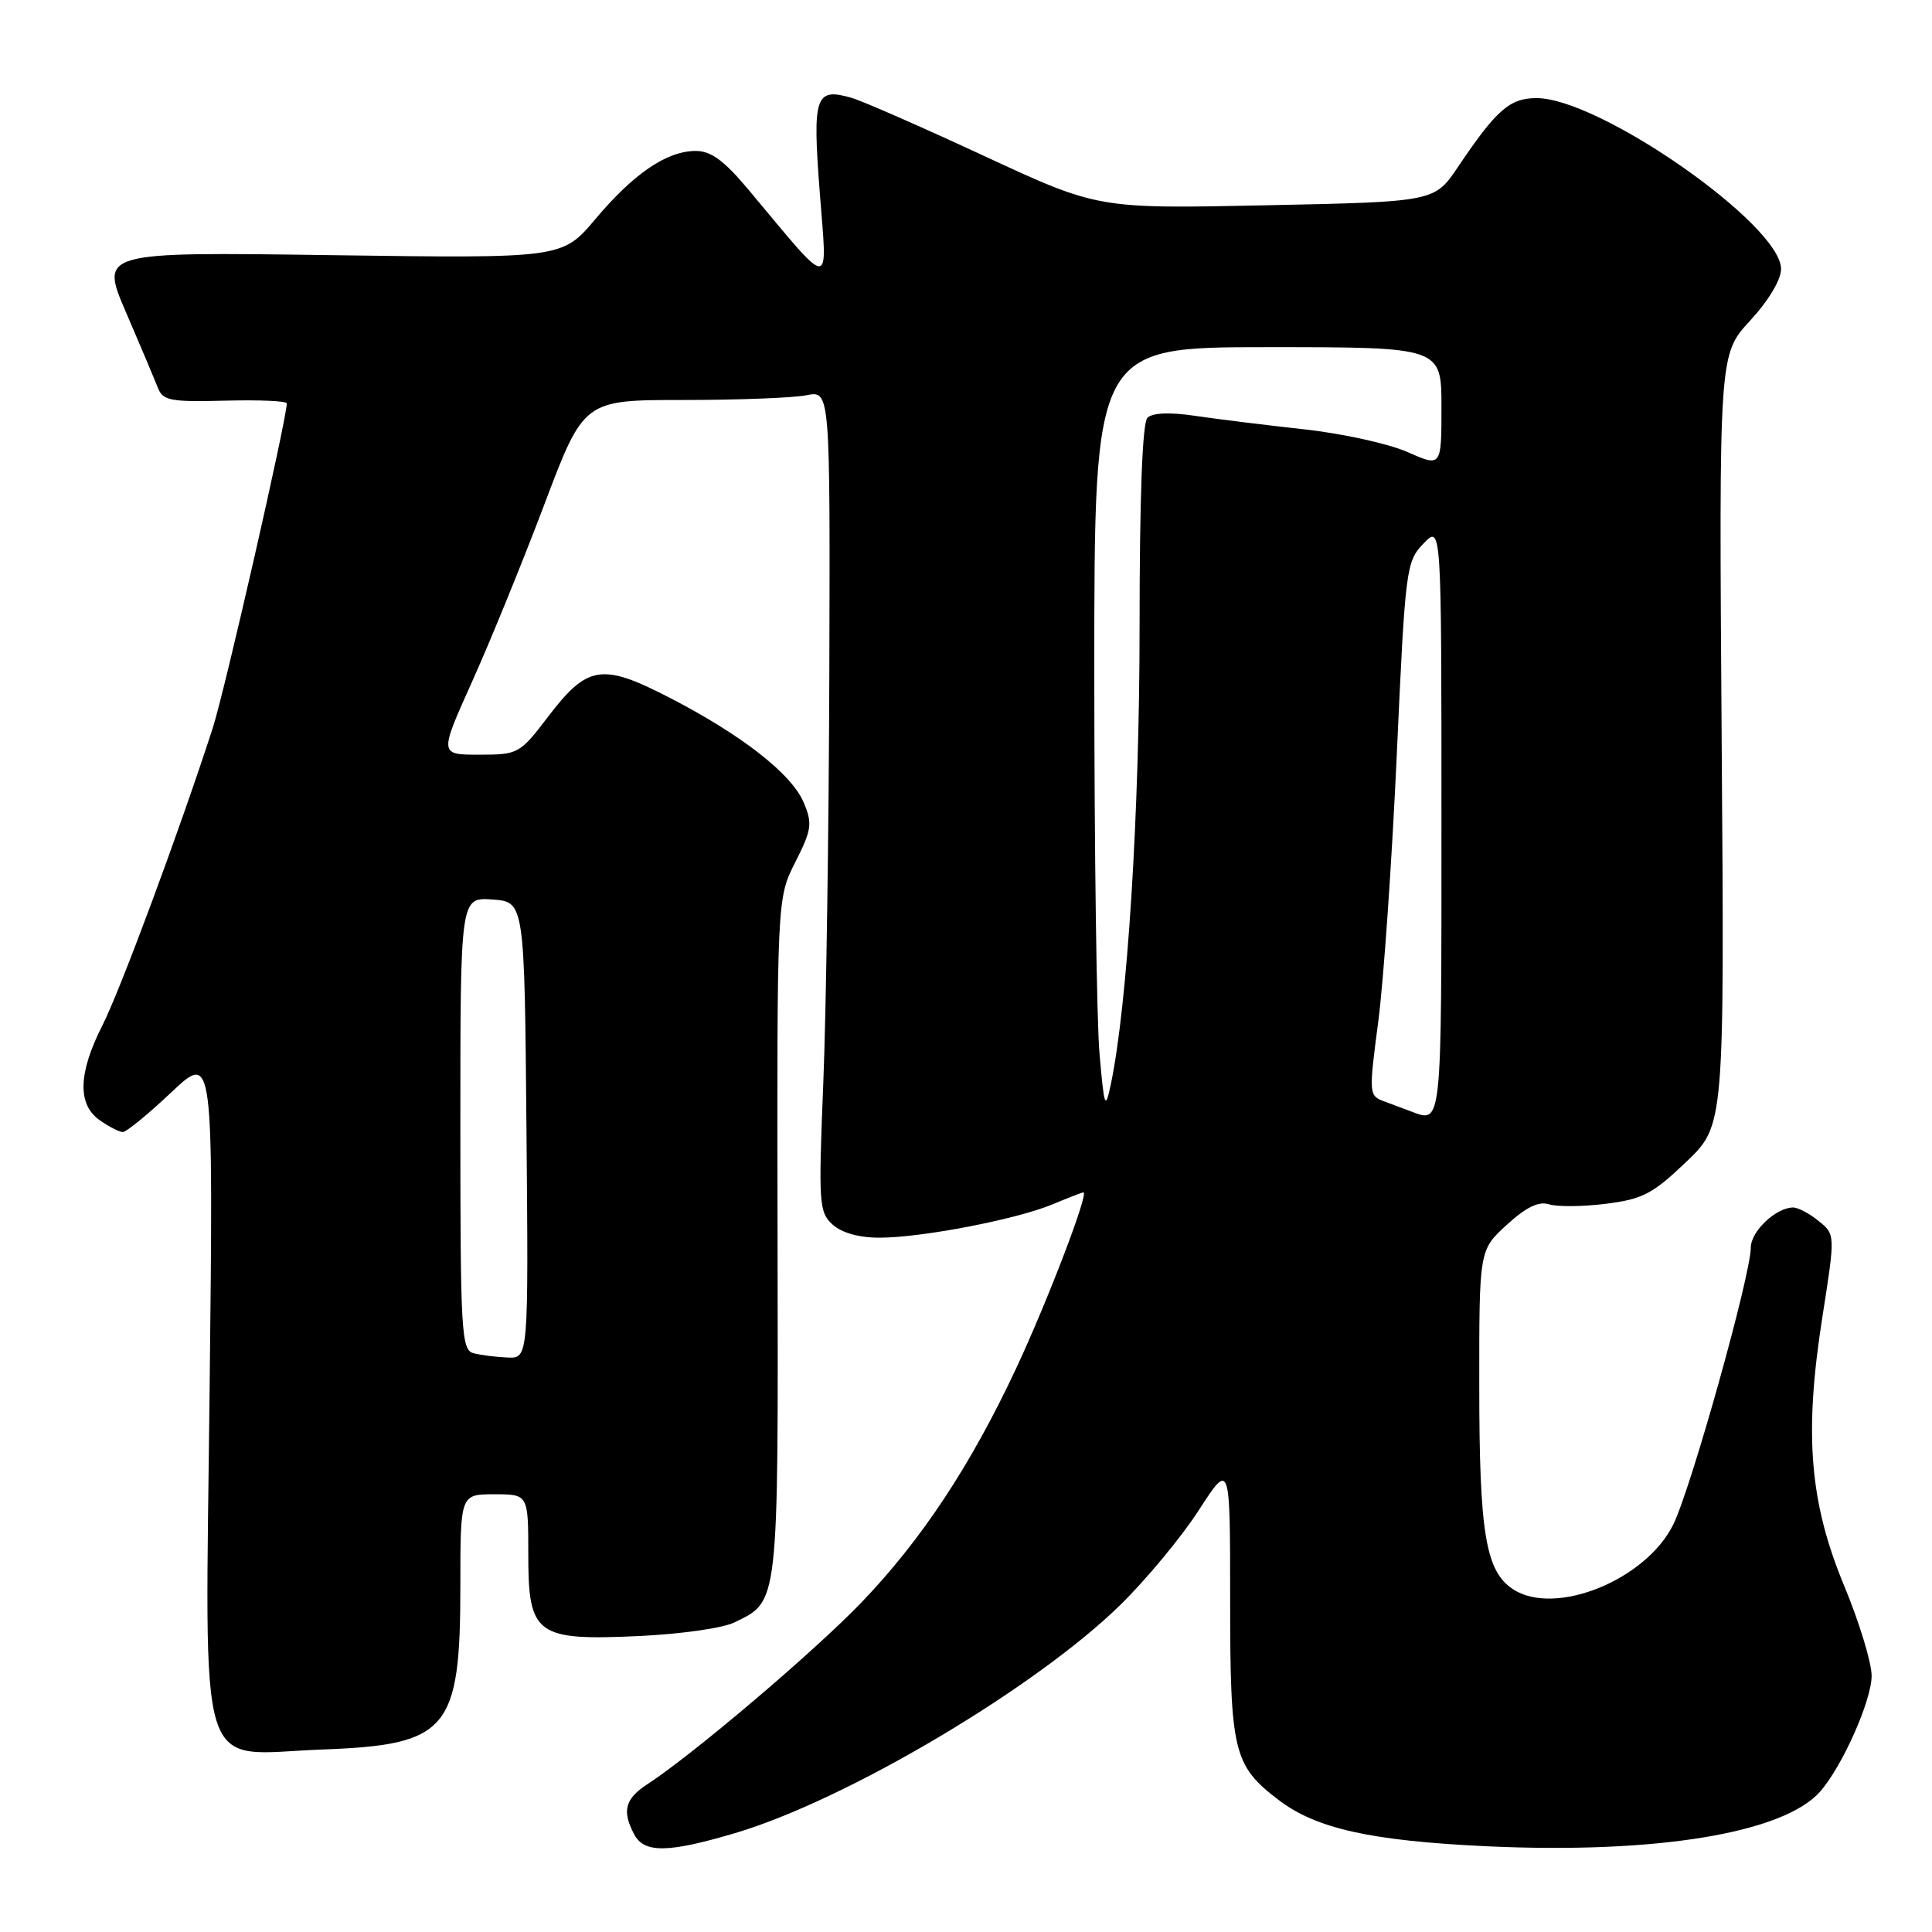 <?xml version="1.0" encoding="UTF-8" standalone="no"?>
<!DOCTYPE svg PUBLIC "-//W3C//DTD SVG 1.1//EN" "http://www.w3.org/Graphics/SVG/1.1/DTD/svg11.dtd" >
<svg xmlns="http://www.w3.org/2000/svg" xmlns:xlink="http://www.w3.org/1999/xlink" version="1.1" viewBox="0 0 256 256">
 <g >
 <path fill="currentColor"
d=" M 97.39 242.90 C 112.10 238.55 137.24 223.65 148.48 212.63 C 151.91 209.26 156.59 203.62 158.86 200.09 C 163.00 193.69 163.00 193.69 163.00 211.89 C 163.00 232.15 163.43 233.94 169.44 238.52 C 174.41 242.31 181.67 243.92 197.00 244.64 C 219.40 245.68 236.31 242.91 241.17 237.40 C 244.11 234.07 248.00 225.32 248.00 222.05 C 248.00 220.31 246.37 214.97 244.39 210.19 C 239.77 199.08 239.03 190.08 241.47 174.54 C 243.19 163.57 243.19 163.57 240.98 161.79 C 239.77 160.80 238.25 160.00 237.61 160.00 C 235.33 160.00 232.00 163.15 231.99 165.31 C 231.98 168.98 224.08 197.20 221.72 202.00 C 218.09 209.37 206.05 214.23 200.48 210.58 C 196.85 208.20 196.01 203.12 196.01 183.57 C 196.00 165.64 196.00 165.64 199.65 162.30 C 202.22 159.95 203.88 159.14 205.26 159.58 C 206.33 159.92 209.72 159.89 212.78 159.51 C 217.64 158.90 218.99 158.20 223.42 153.97 C 228.50 149.12 228.50 149.12 228.13 98.05 C 227.77 46.97 227.77 46.97 231.88 42.51 C 234.33 39.86 236.00 37.07 236.00 35.64 C 236.00 29.79 211.96 13.00 203.60 13.00 C 200.05 13.00 198.29 14.54 193.19 22.12 C 190.08 26.74 190.08 26.74 167.79 27.20 C 145.50 27.67 145.50 27.67 130.50 20.71 C 122.25 16.88 114.32 13.40 112.88 12.98 C 108.02 11.56 107.64 12.67 108.62 25.47 C 109.63 38.59 110.46 38.62 99.19 25.15 C 95.96 21.29 94.22 20.00 92.19 20.00 C 88.36 20.01 83.98 22.98 78.90 29.02 C 74.50 34.24 74.50 34.24 43.87 33.81 C 13.24 33.38 13.24 33.38 16.72 41.44 C 18.63 45.87 20.52 50.36 20.93 51.40 C 21.57 53.08 22.61 53.28 29.83 53.09 C 34.32 52.97 38.00 53.13 38.00 53.45 C 38.00 55.51 29.77 91.61 28.18 96.50 C 23.78 110.08 15.97 131.13 13.57 135.87 C 10.35 142.21 10.24 146.35 13.22 148.44 C 14.44 149.30 15.82 150.00 16.28 150.00 C 16.74 150.00 19.63 147.64 22.69 144.75 C 28.27 139.50 28.27 139.50 27.78 183.72 C 27.21 237.02 25.79 232.45 42.68 231.82 C 59.39 231.20 61.00 229.29 61.00 210.10 C 61.00 198.00 61.00 198.00 65.50 198.00 C 70.00 198.00 70.00 198.00 70.00 205.98 C 70.00 216.66 71.03 217.42 84.75 216.78 C 90.11 216.53 95.73 215.74 97.24 215.01 C 103.24 212.12 103.12 213.13 103.03 163.97 C 102.95 119.04 102.95 119.04 105.38 114.24 C 107.56 109.94 107.67 109.13 106.50 106.35 C 104.90 102.54 98.27 97.37 88.65 92.41 C 79.75 87.83 77.83 88.14 72.63 94.96 C 68.87 99.89 68.67 100.00 63.49 100.00 C 58.20 100.00 58.20 100.00 62.56 90.31 C 64.96 84.98 69.27 74.41 72.14 66.81 C 77.36 53.00 77.36 53.00 90.56 53.00 C 97.81 53.00 105.16 52.72 106.87 52.37 C 110.00 51.75 110.00 51.75 109.89 89.12 C 109.83 109.68 109.47 134.15 109.09 143.50 C 108.44 159.45 108.52 160.61 110.31 162.25 C 111.51 163.35 113.82 164.00 116.52 164.00 C 122.13 164.00 134.67 161.58 139.47 159.58 C 141.55 158.71 143.39 158.00 143.56 158.00 C 144.32 158.00 138.85 172.30 134.70 181.20 C 128.64 194.16 122.13 204.02 114.12 212.36 C 107.87 218.86 91.77 232.53 85.75 236.44 C 82.81 238.36 82.39 239.98 84.04 243.07 C 85.37 245.57 88.50 245.53 97.39 242.90 Z  M 62.75 179.31 C 61.13 178.89 61.00 176.58 61.00 148.87 C 61.00 118.89 61.00 118.89 65.25 119.19 C 69.50 119.50 69.50 119.50 69.76 149.75 C 70.03 180.00 70.03 180.00 67.26 179.88 C 65.74 179.82 63.71 179.56 62.75 179.31 Z  M 187.00 147.28 C 186.18 146.97 184.56 146.37 183.42 145.94 C 181.38 145.19 181.36 144.98 182.63 135.34 C 183.34 129.93 184.44 114.03 185.08 100.00 C 186.21 75.27 186.31 74.43 188.62 72.02 C 191.00 69.55 191.00 69.55 191.00 108.77 C 191.00 149.56 191.08 148.81 187.00 147.28 Z  M 145.69 139.60 C 145.31 135.25 145.00 112.42 145.00 88.85 C 145.00 46.00 145.00 46.00 168.00 46.00 C 191.00 46.00 191.00 46.00 191.00 53.94 C 191.00 61.89 191.00 61.89 186.48 59.89 C 184.00 58.79 177.81 57.43 172.73 56.88 C 167.65 56.32 161.16 55.52 158.29 55.09 C 154.98 54.60 152.70 54.70 152.04 55.36 C 151.37 56.03 151.00 65.92 151.00 83.06 C 151.00 107.75 149.38 133.36 147.17 143.77 C 146.45 147.15 146.31 146.76 145.69 139.60 Z "/>
</g>
</svg>